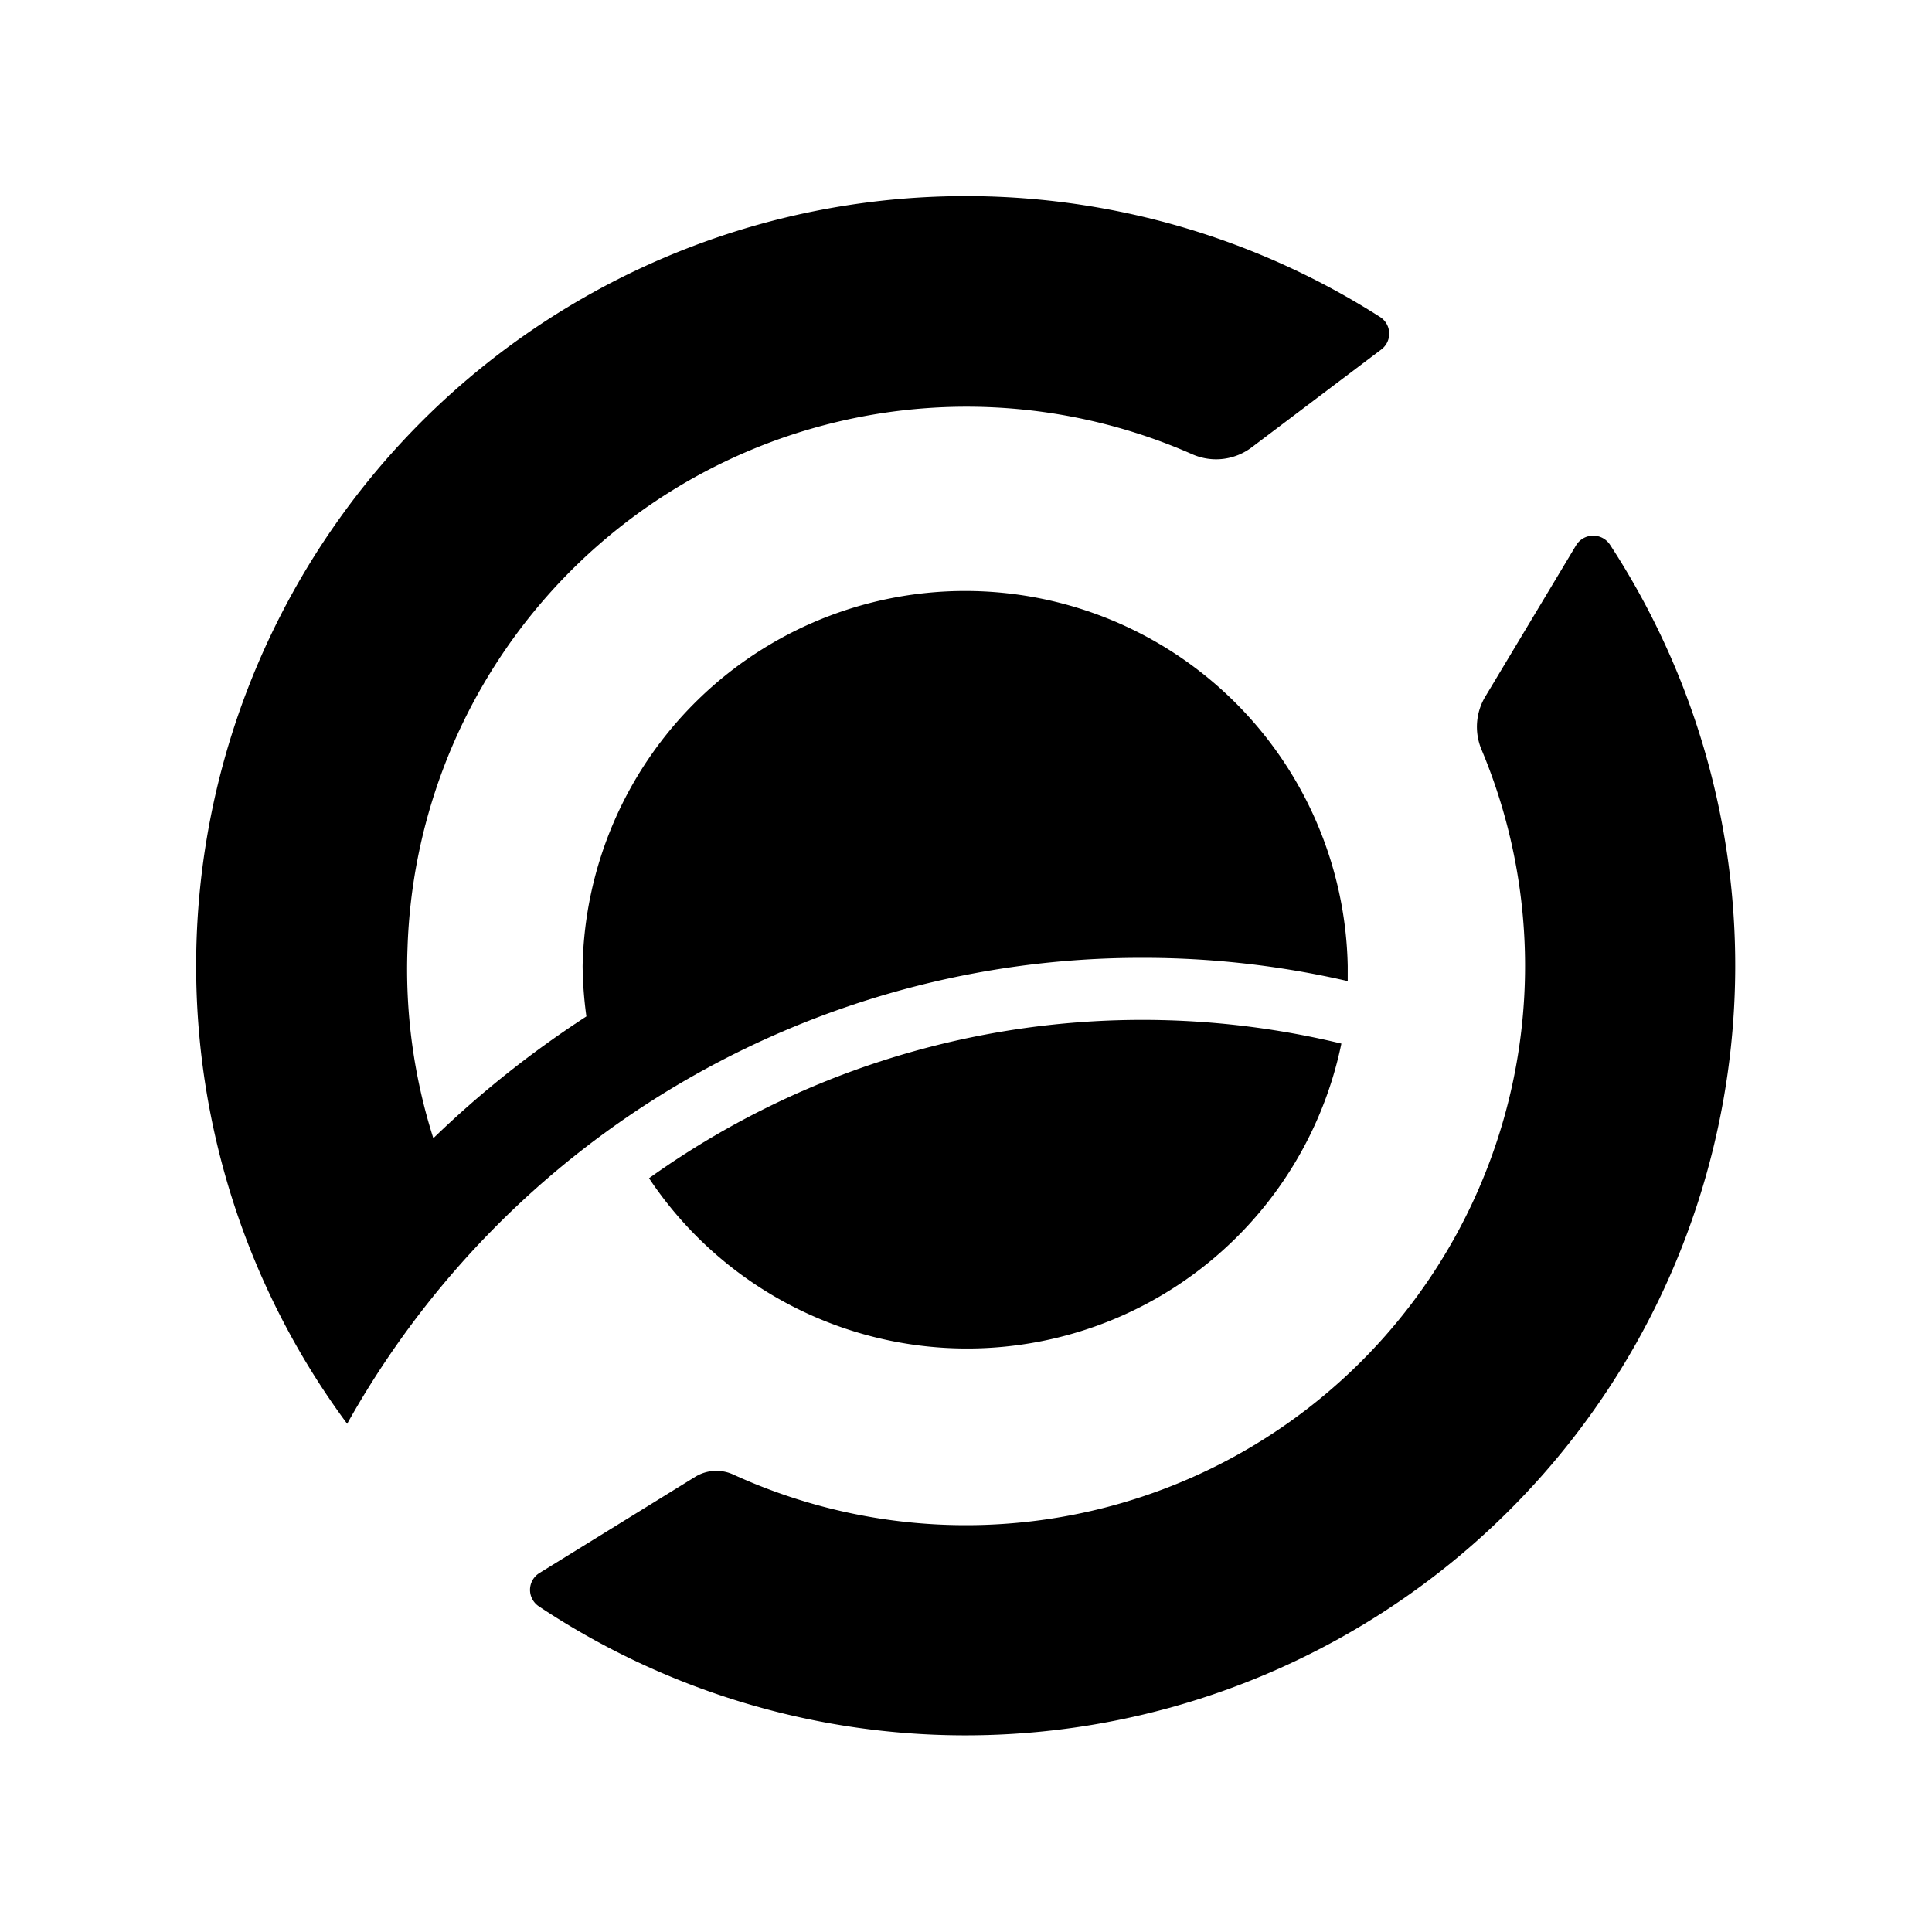 <svg xmlns="http://www.w3.org/2000/svg" data-name="Layer 1" viewBox="0 0 128 128"><path d="M75.63 63.46A60.28 60.28 0 0 1 89.29 65v-1a25.35 25.35 0 0 0-50.69 0 26.39 26.39 0 0 0 .25 3.34 67 67 0 0 0-10.14 8.07A36.85 36.85 0 0 1 27 62.79 37.06 37.06 0 0 1 79 30.1a3.91 3.91 0 0 0 3.94-.47l8.58-6.48a1.31 1.31 0 0 0-.09-2.15A51 51 0 0 0 23 94.33a60.26 60.26 0 0 1 52.63-30.87Z"/><path d="M35.68 106.41a51 51 0 0 0 71-70.3 1.33 1.33 0 0 0-2.25 0l-6 10a3.89 3.89 0 0 0-.29 3.52A37.05 37.05 0 0 1 48.6 97.7a2.68 2.68 0 0 0-2.52.13l-10.33 6.38a1.31 1.31 0 0 0-.07 2.2Z"/><path d="M43 78.06a25.32 25.32 0 0 0 45.87-8.92A56.16 56.16 0 0 0 43 78.06Z"/></svg>